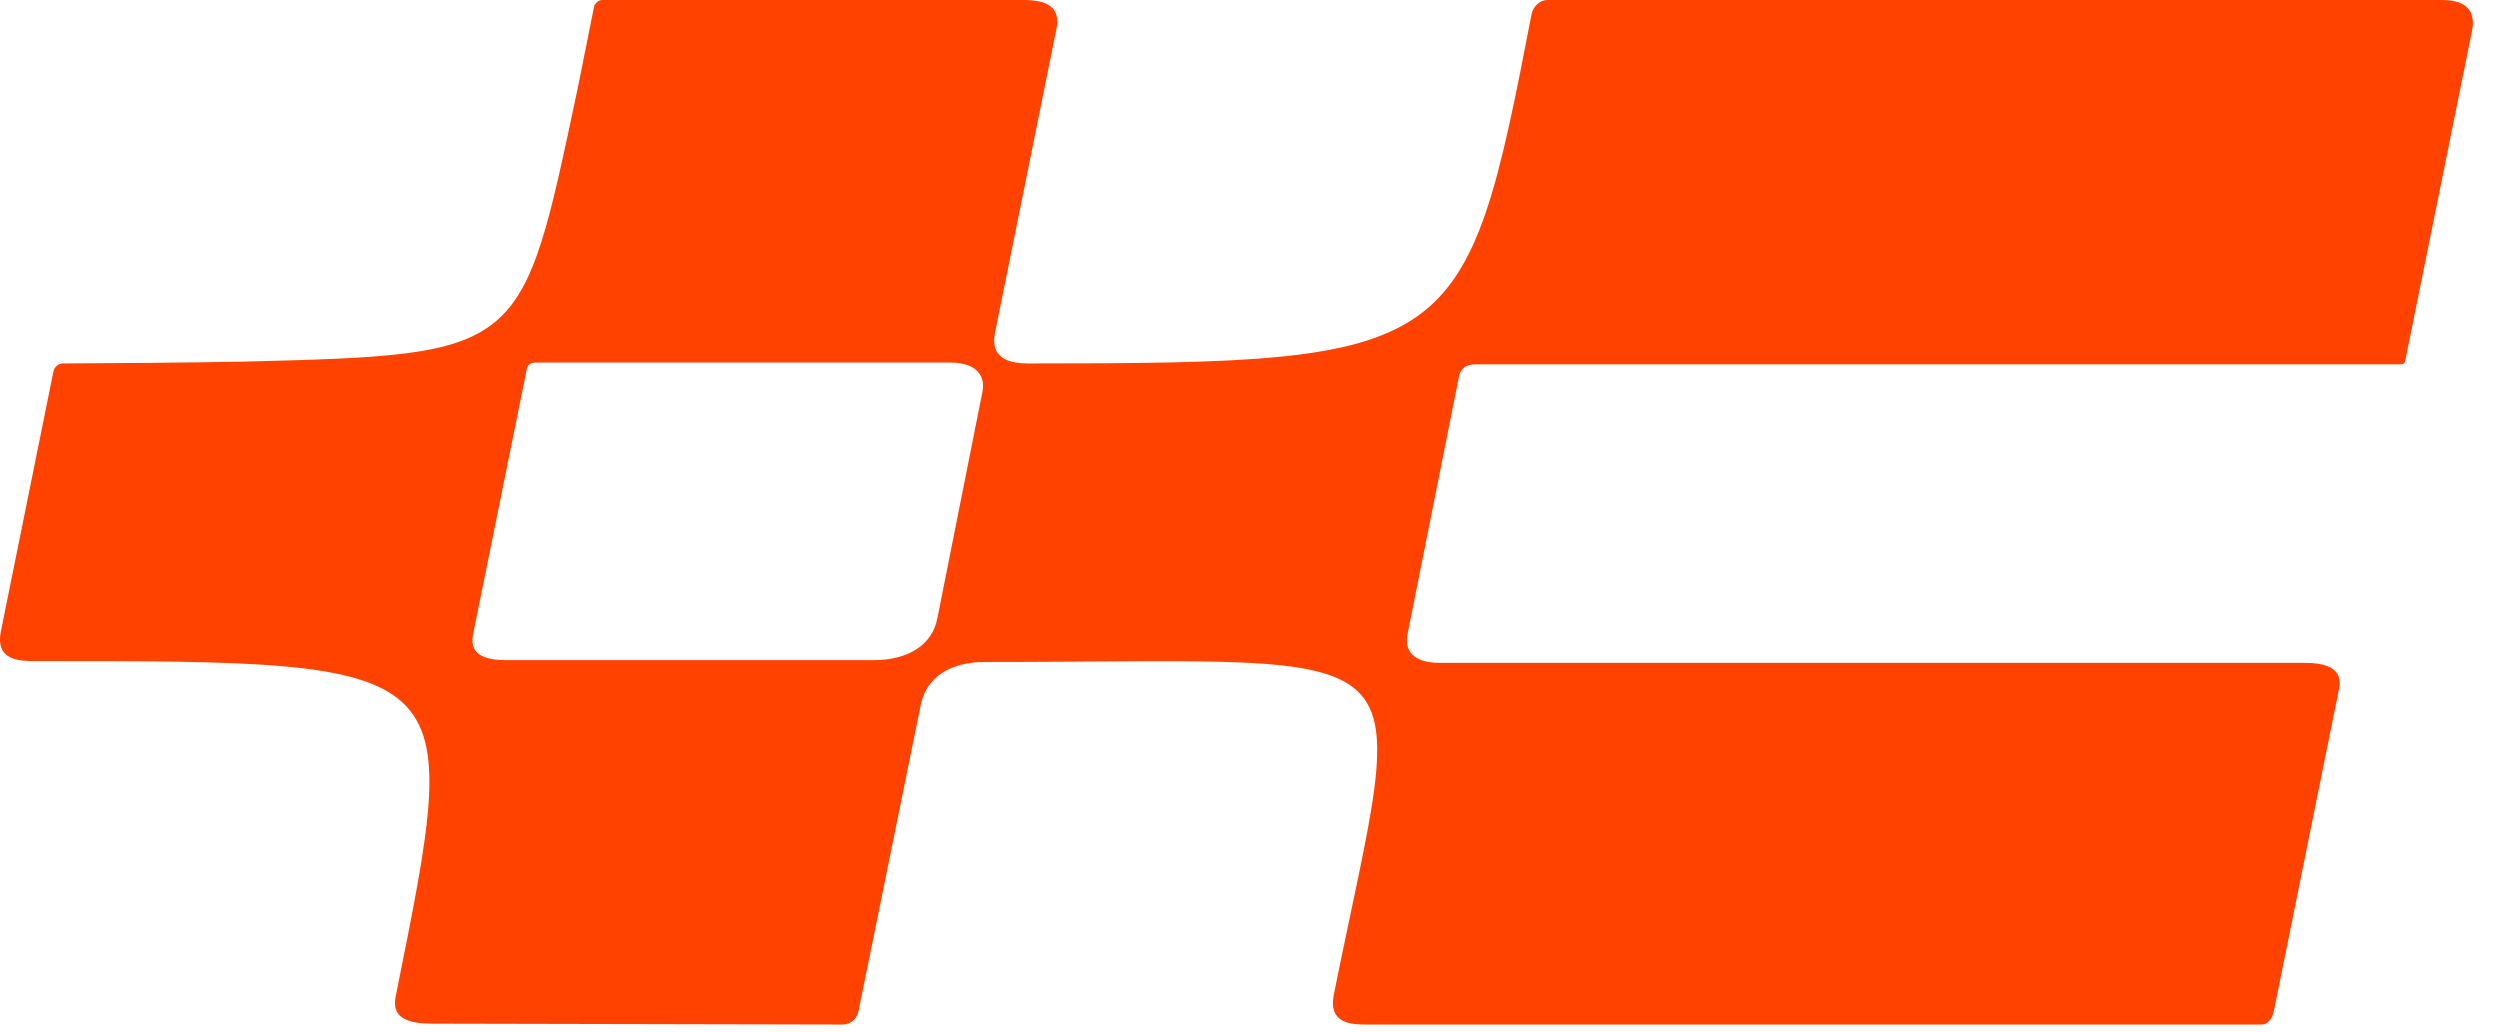 <svg width="63" height="26" viewBox="0 0 63 26" fill="none" xmlns="http://www.w3.org/2000/svg">
<path d="M61.479 0H38.992C38.804 0 38.636 0.159 38.594 0.364C36.94 8.955 36.752 9.159 25.906 9.159C25.006 9.159 25.027 8.682 25.069 8.409L26.618 0.75C26.744 0.182 26.388 0 25.801 0H15.186C15.081 0 15.018 0.068 14.977 0.136L14.558 2.227C13.134 8.932 13.239 8.932 6.099 9.114C5.01 9.136 2.309 9.159 1.576 9.159C1.472 9.159 1.367 9.25 1.346 9.364L0.027 15.886C-0.14 16.659 0.509 16.659 0.886 16.659C11.752 16.659 11.668 16.659 9.993 25C9.931 25.296 9.805 25.796 10.873 25.796L21.237 25.818C21.425 25.818 21.593 25.682 21.635 25.477L23.205 17.75C23.352 17.068 23.938 16.682 24.817 16.682C36.27 16.682 35.475 15.841 33.611 25.068C33.465 25.818 34.093 25.818 34.449 25.818C34.449 25.818 56.957 25.818 56.978 25.818C57.061 25.818 57.208 25.796 57.292 25.523L58.925 17.454C58.988 17.182 59.071 16.704 58.087 16.704H36.291C35.433 16.704 35.412 16.227 35.475 15.954L36.773 9.455C36.815 9.295 36.94 9.182 37.171 9.182H60.474C60.6 9.182 60.6 9.136 60.621 9.045L62.296 0.773C62.442 3.25116e-07 61.751 0 61.479 0ZM23.624 15.568C23.498 16.25 22.891 16.636 22.012 16.636H12.757C11.794 16.636 11.878 16.182 11.941 15.886L13.281 9.273C13.302 9.205 13.364 9.136 13.49 9.136H23.938C24.755 9.136 24.817 9.614 24.755 9.886L23.624 15.568Z" fill="#FF4200"/>
</svg>
